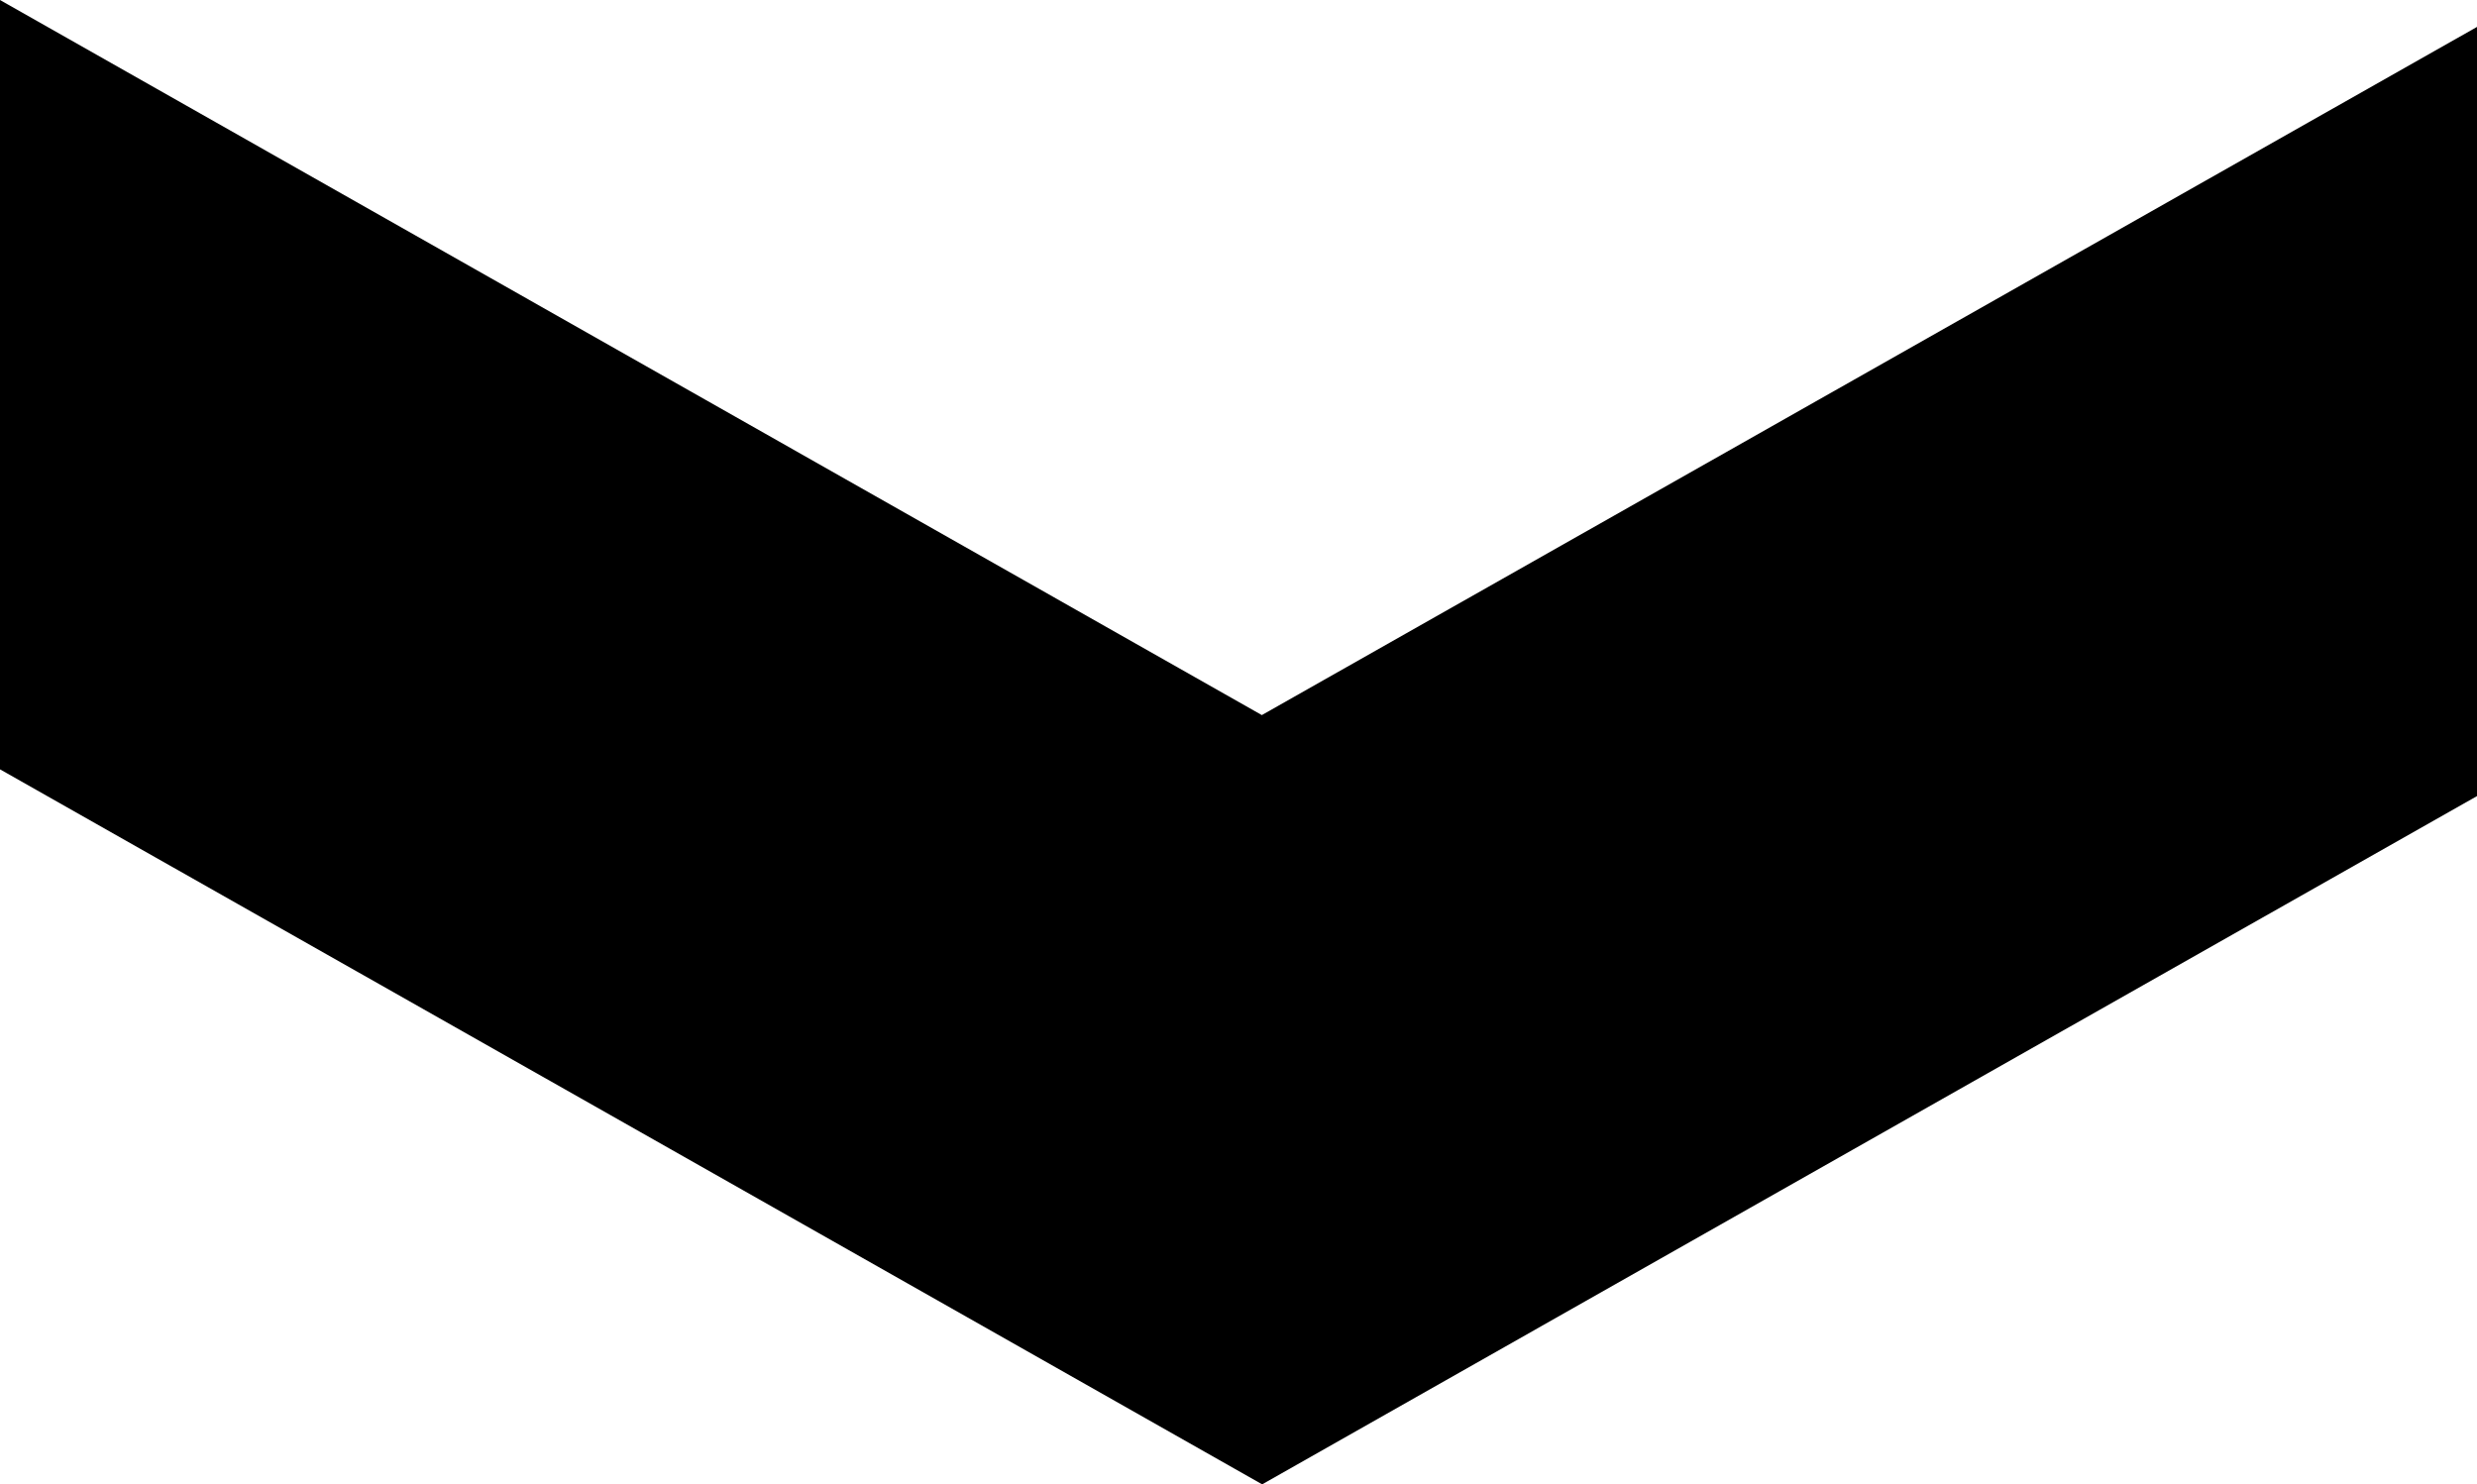 <?xml version="1.0" encoding="utf-8"?>
<!-- Generator: Adobe Illustrator 17.0.0, SVG Export Plug-In . SVG Version: 6.00 Build 0)  -->
<!DOCTYPE svg PUBLIC "-//W3C//DTD SVG 1.1//EN" "http://www.w3.org/Graphics/SVG/1.1/DTD/svg11.dtd">
<svg version="1.1" id="Слой_1" xmlns="http://www.w3.org/2000/svg" xmlns:xlink="http://www.w3.org/1999/xlink" x="0px" y="0px"
	 width="29.993px" height="17.976px" viewBox="0.007 0 29.993 17.976" enable-background="new 0.007 0 29.993 17.976"
	 xml:space="preserve">
<path id="СЛЕД_ШИН_копия" d="M15.286,8.66L30,0.326v9.315l-6.489,3.676l-8.221,4.659l-8.222-4.659l-7.061-4V0
	L15.286,8.66z"/>
</svg>
